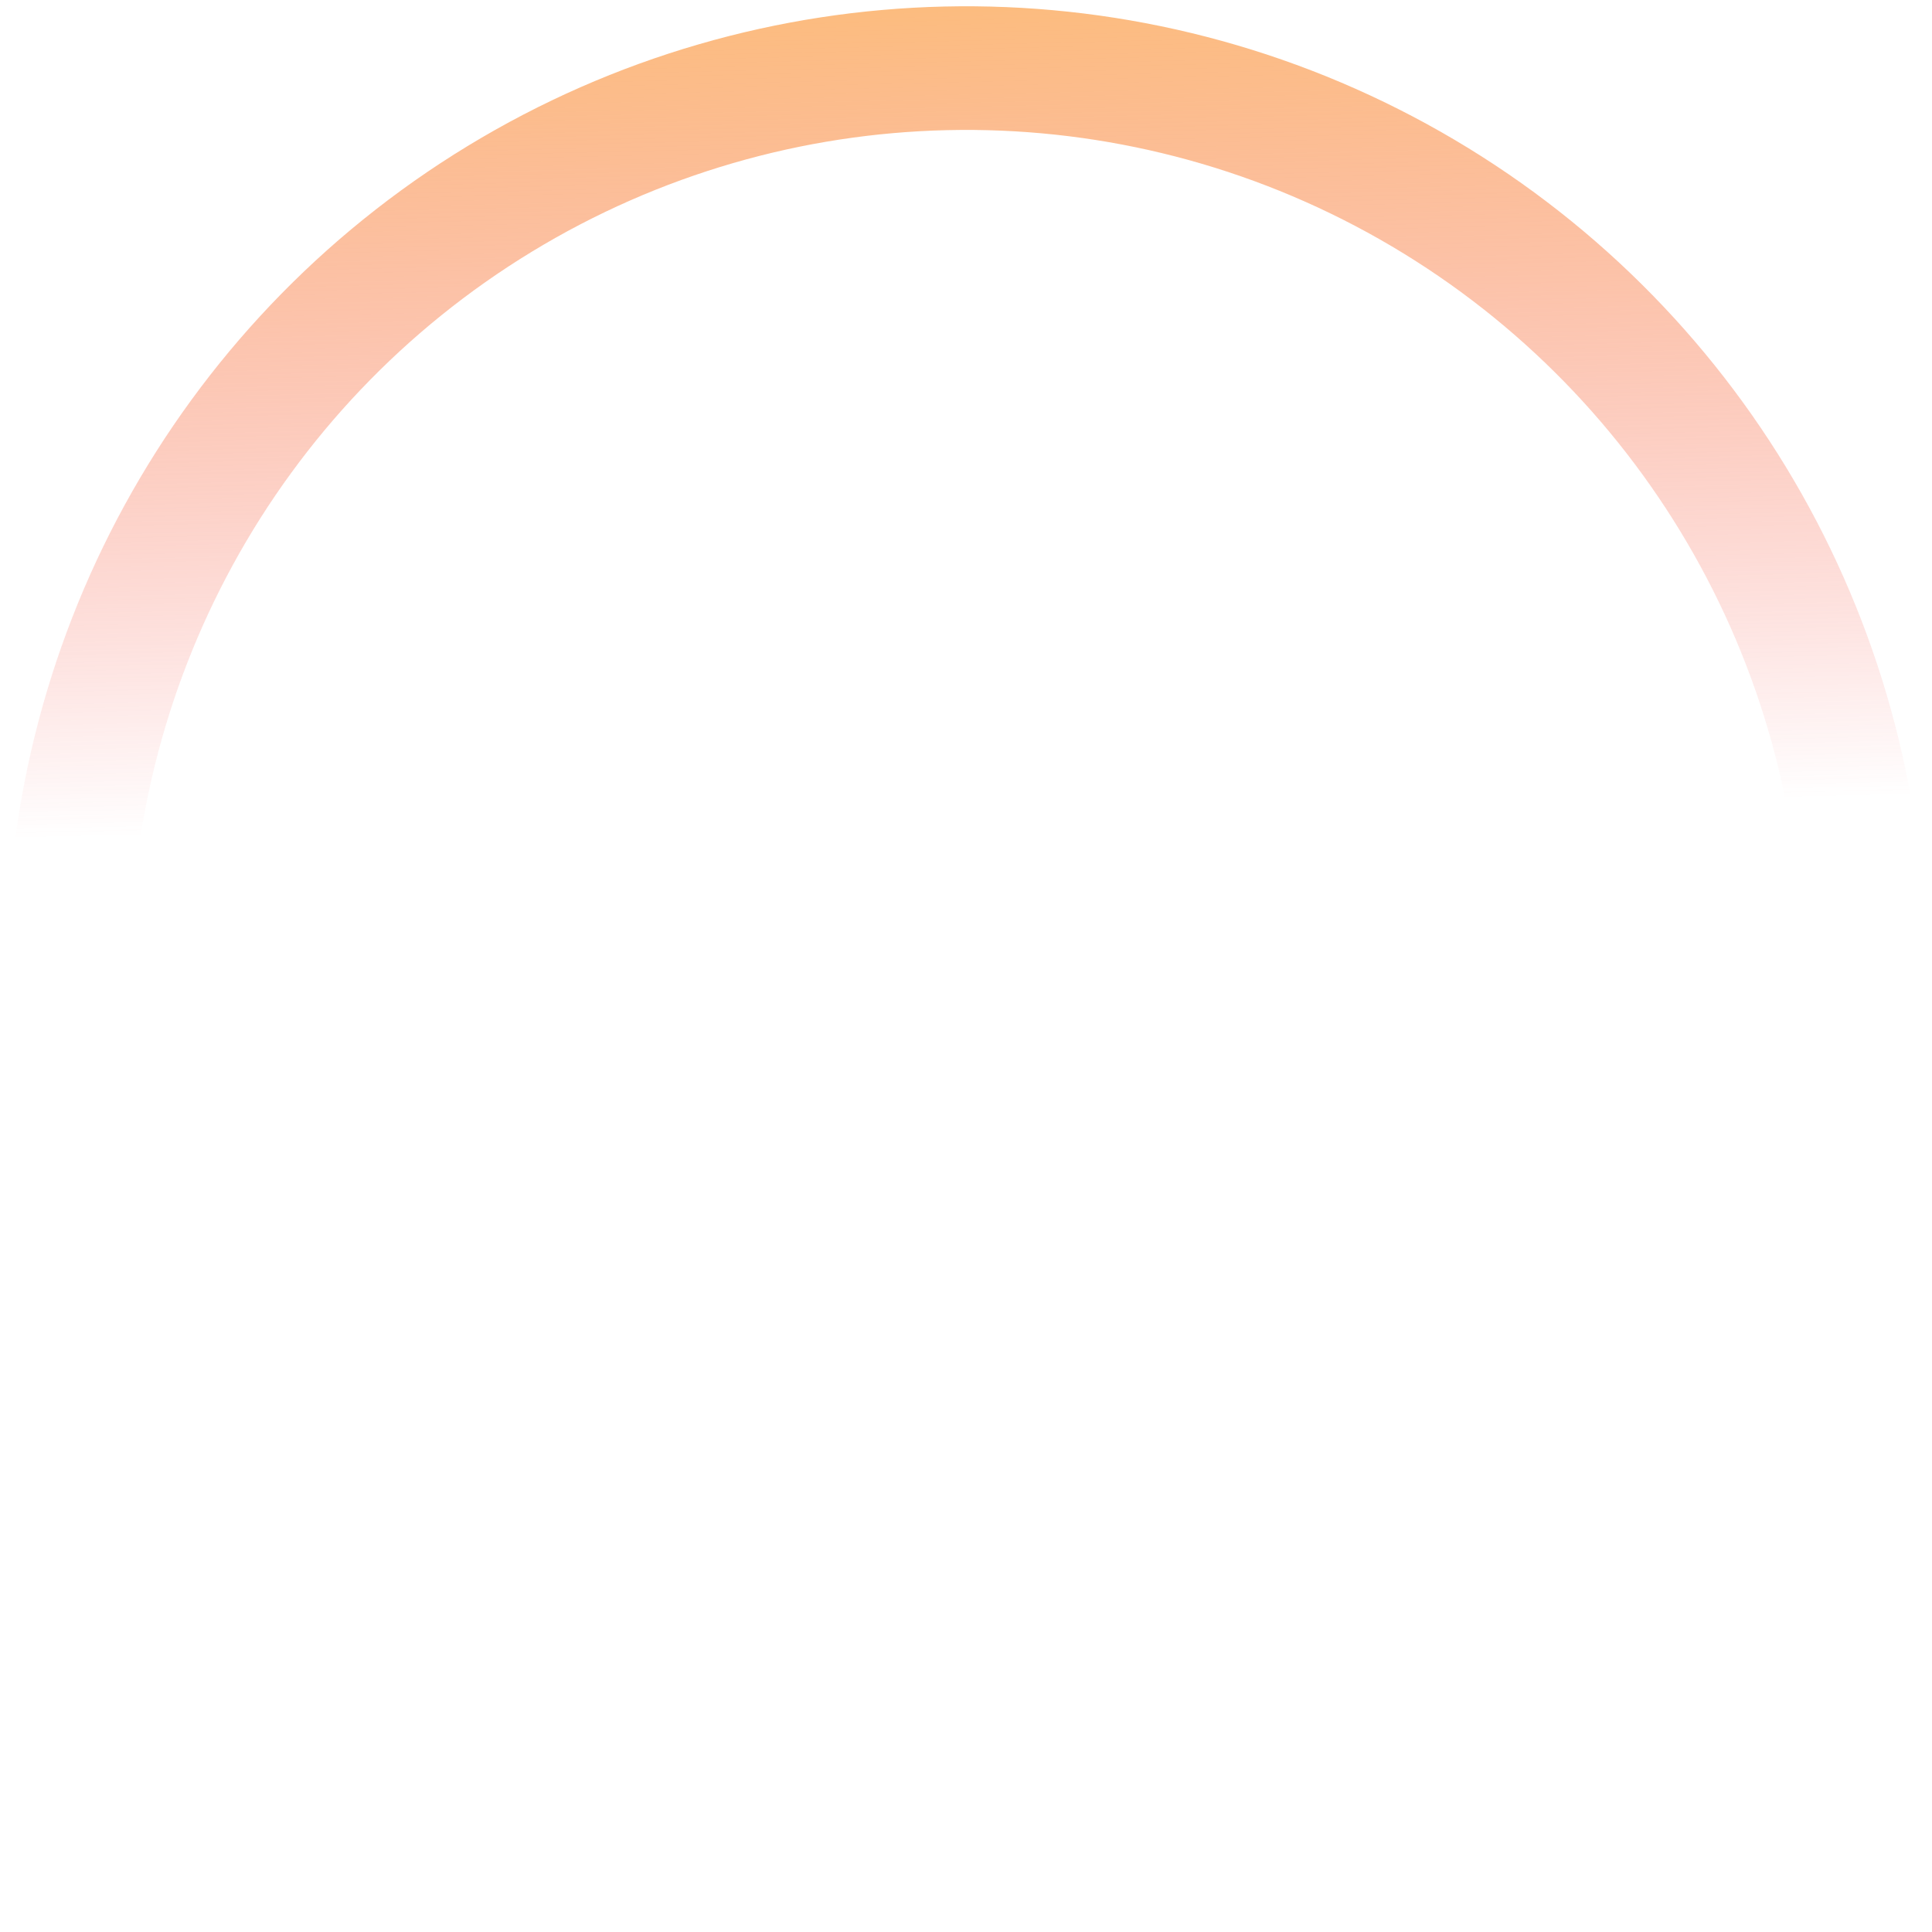 <svg width="250" height="250" viewBox="0 0 250 250" fill="none" xmlns="http://www.w3.org/2000/svg">
<circle cx="125.037" cy="124.965" r="116.153" transform="rotate(178.687 125.037 124.965)" stroke="url(#paint0_linear_1_773)" stroke-width="16"/>
<defs>
<linearGradient id="paint0_linear_1_773" x1="131.789" y1="144.132" x2="131.789" y2="280.047" gradientUnits="userSpaceOnUse">
<stop stop-color="#F54748" stop-opacity="0"/>
<stop offset="1" stop-color="#FDC55E"/>
</linearGradient>
</defs>
</svg>
